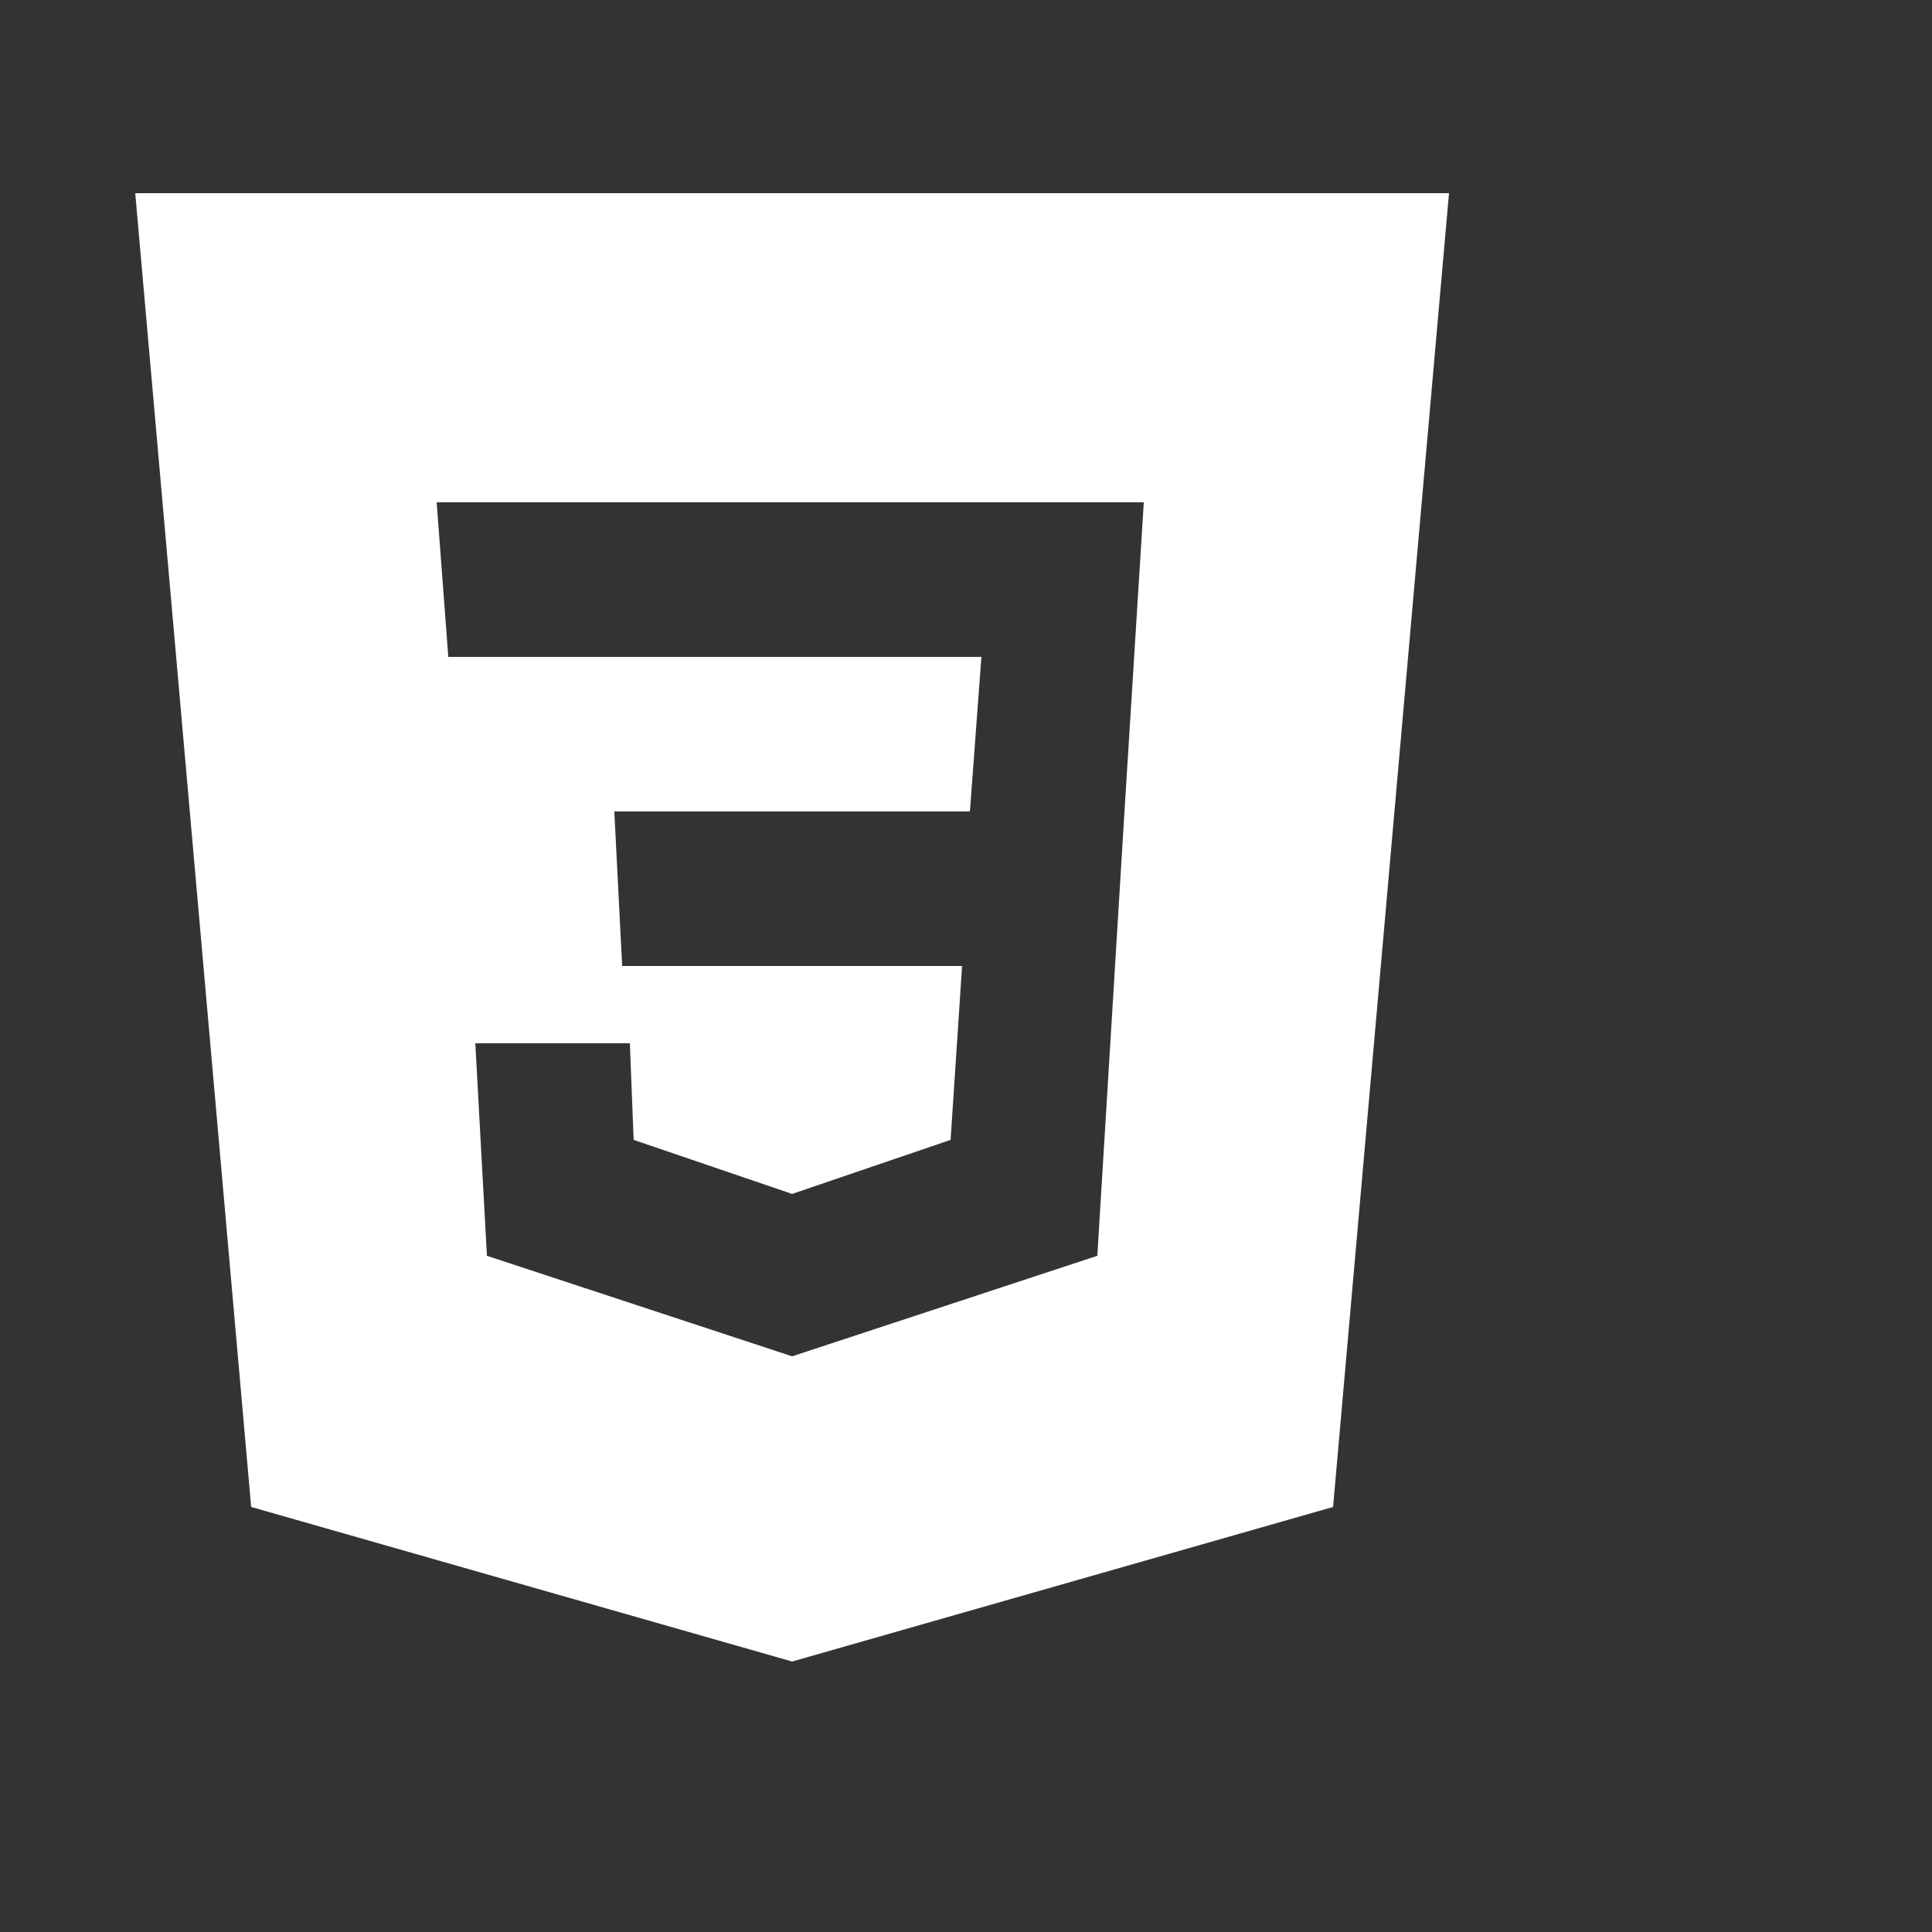 <svg width="100" height="100" viewBox="0 0 100 100" fill="none"
    xmlns="http://www.w3.org/2000/svg">
    <rect x="0" y="0" width="100" height="100" fill="#333333" stroke="none"/>
    <path fill-rule="evenodd" clip-rule="evenodd" d="M75 10L69 78L41 86L13 78L7 10H75ZM24.602 54H32.602L32.797 59L41 61.797L49.203 59L49.797 50H32.203L31.797 42H50.203L50.797 34H23.203L22.602 26H59.203L58.203 42L56.797 65L41 70.203L25.203 65L24.602 54Z" fill="white"/>
</svg>

